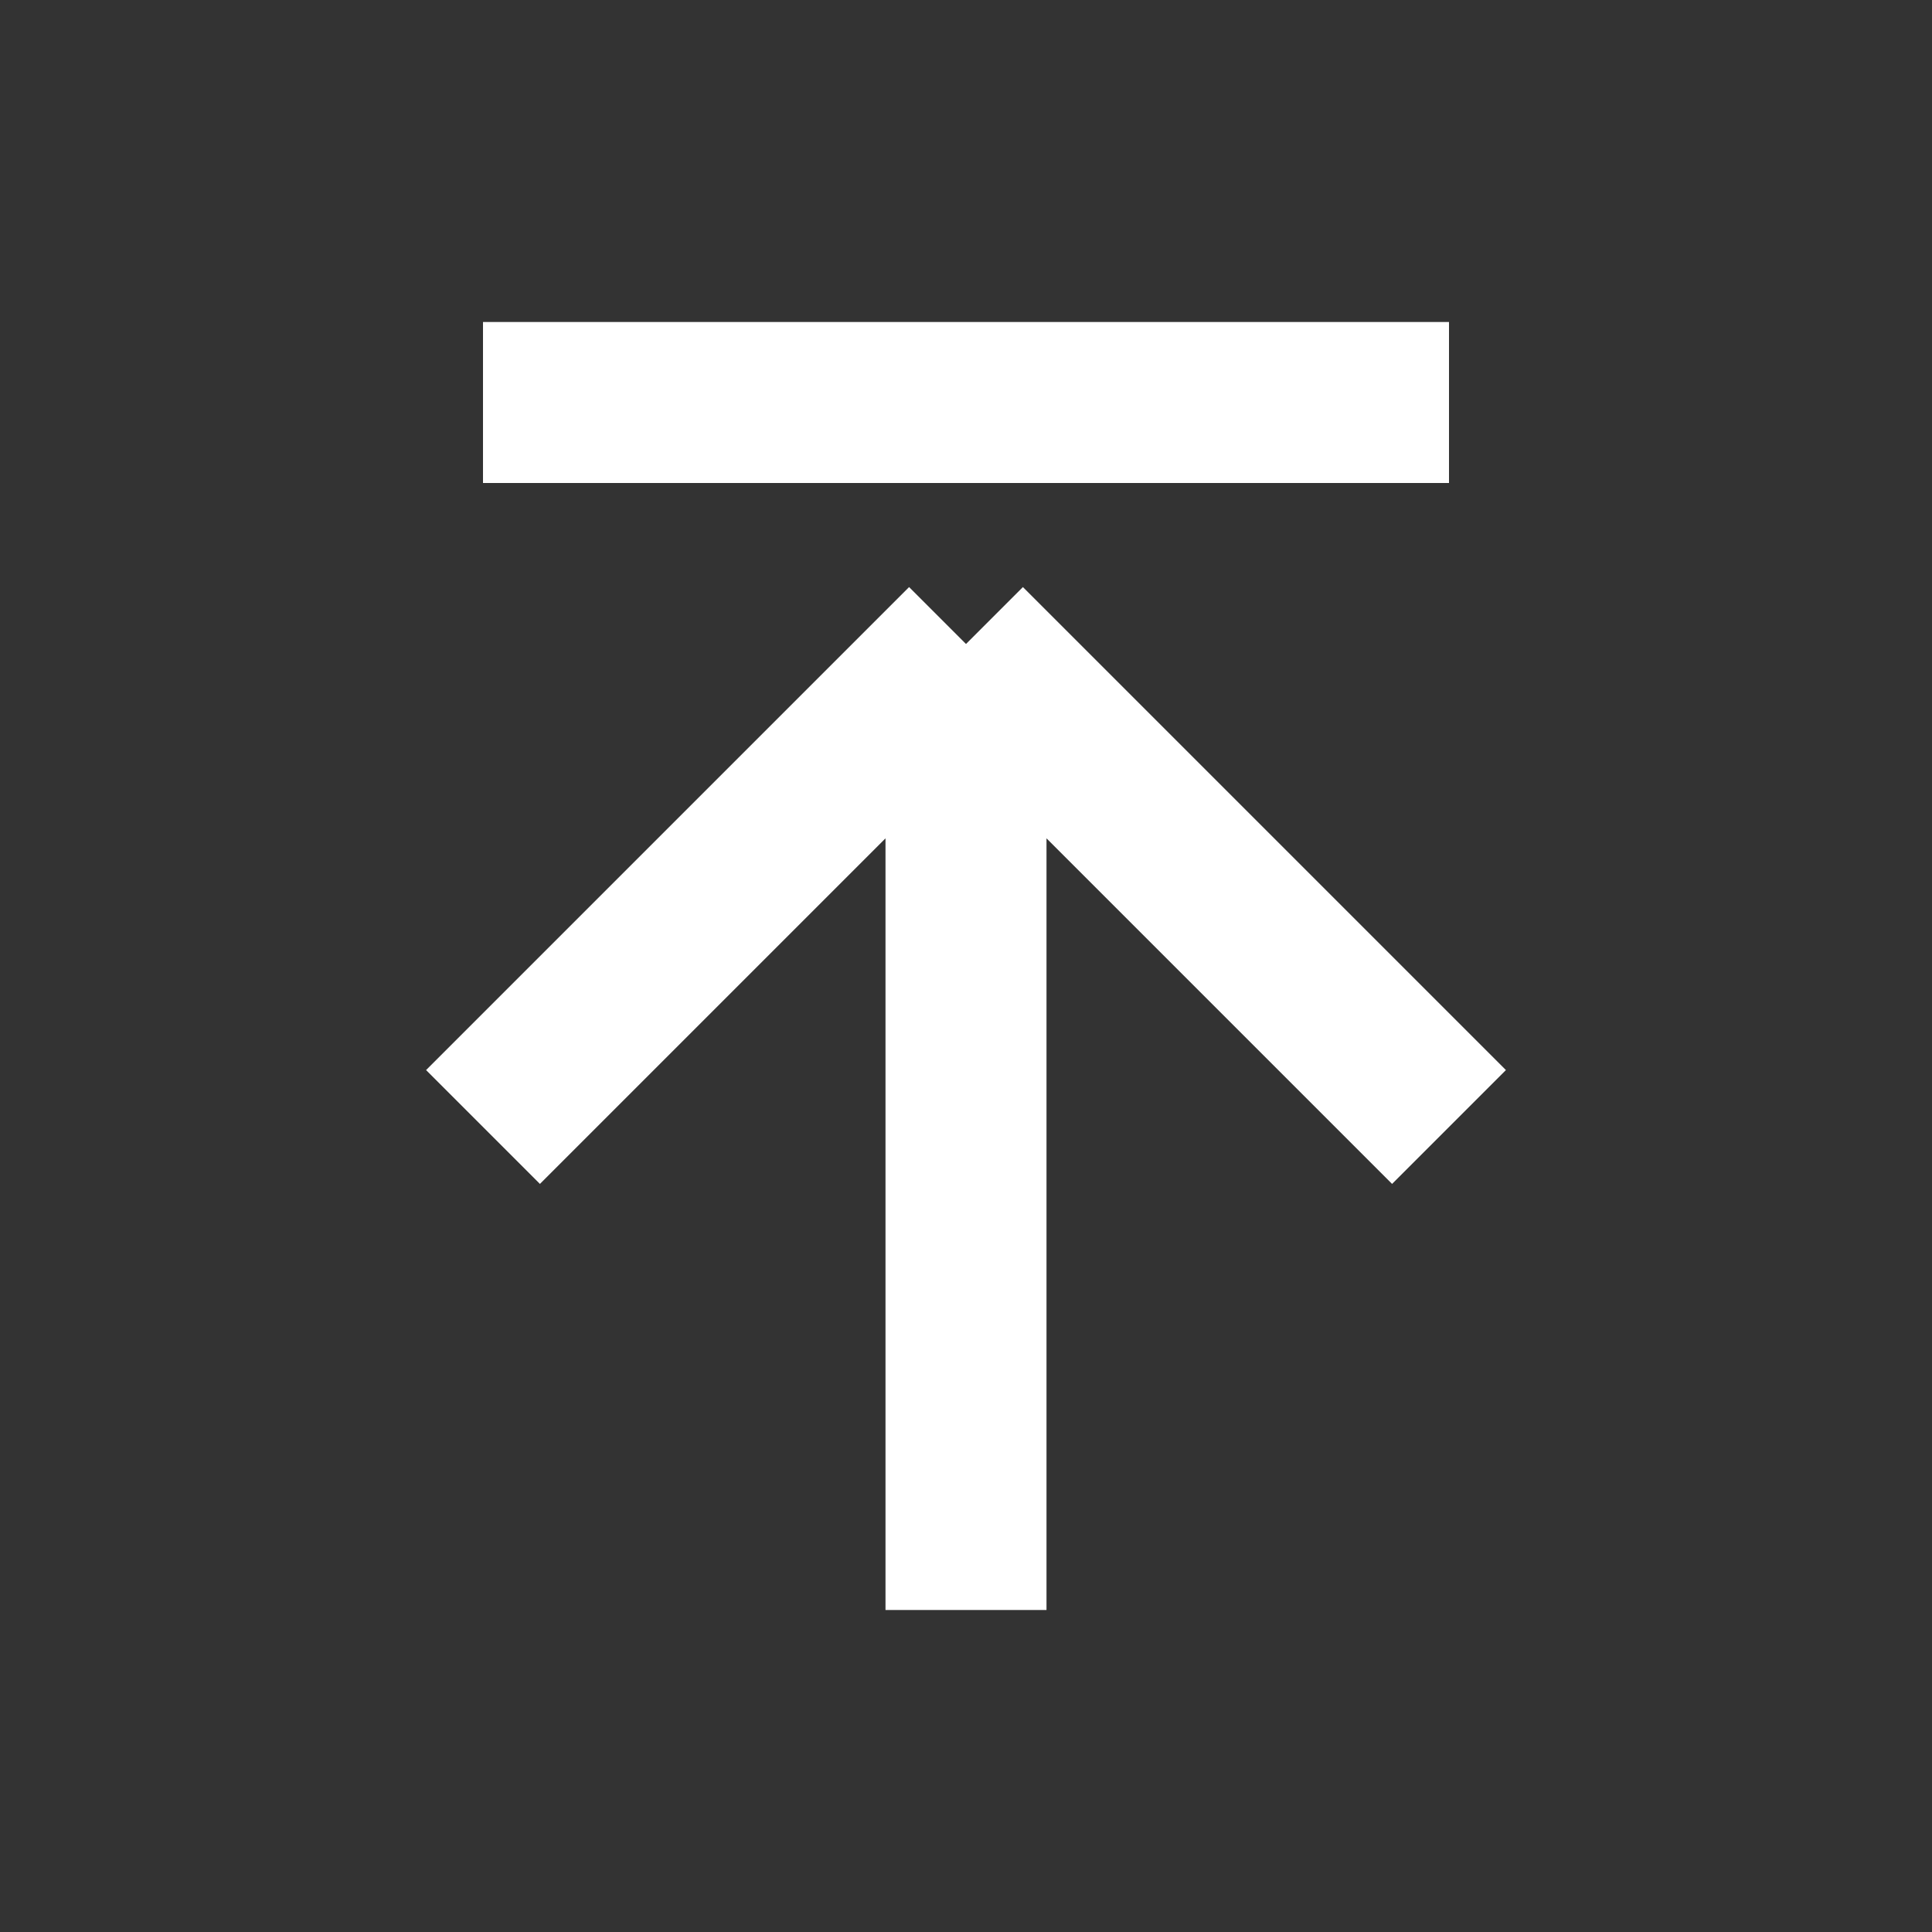 <svg width="24" height="24" viewBox="0 0 24 24" fill="none" xmlns="http://www.w3.org/2000/svg">
<rect x="0" y="0" width="24" height="24" fill="#333333" stroke="none"/>
<path d="M12 20V8M12 8L6 14M12 8L18 14M6 5H18" stroke="white" stroke-width="2"/>
</svg>
